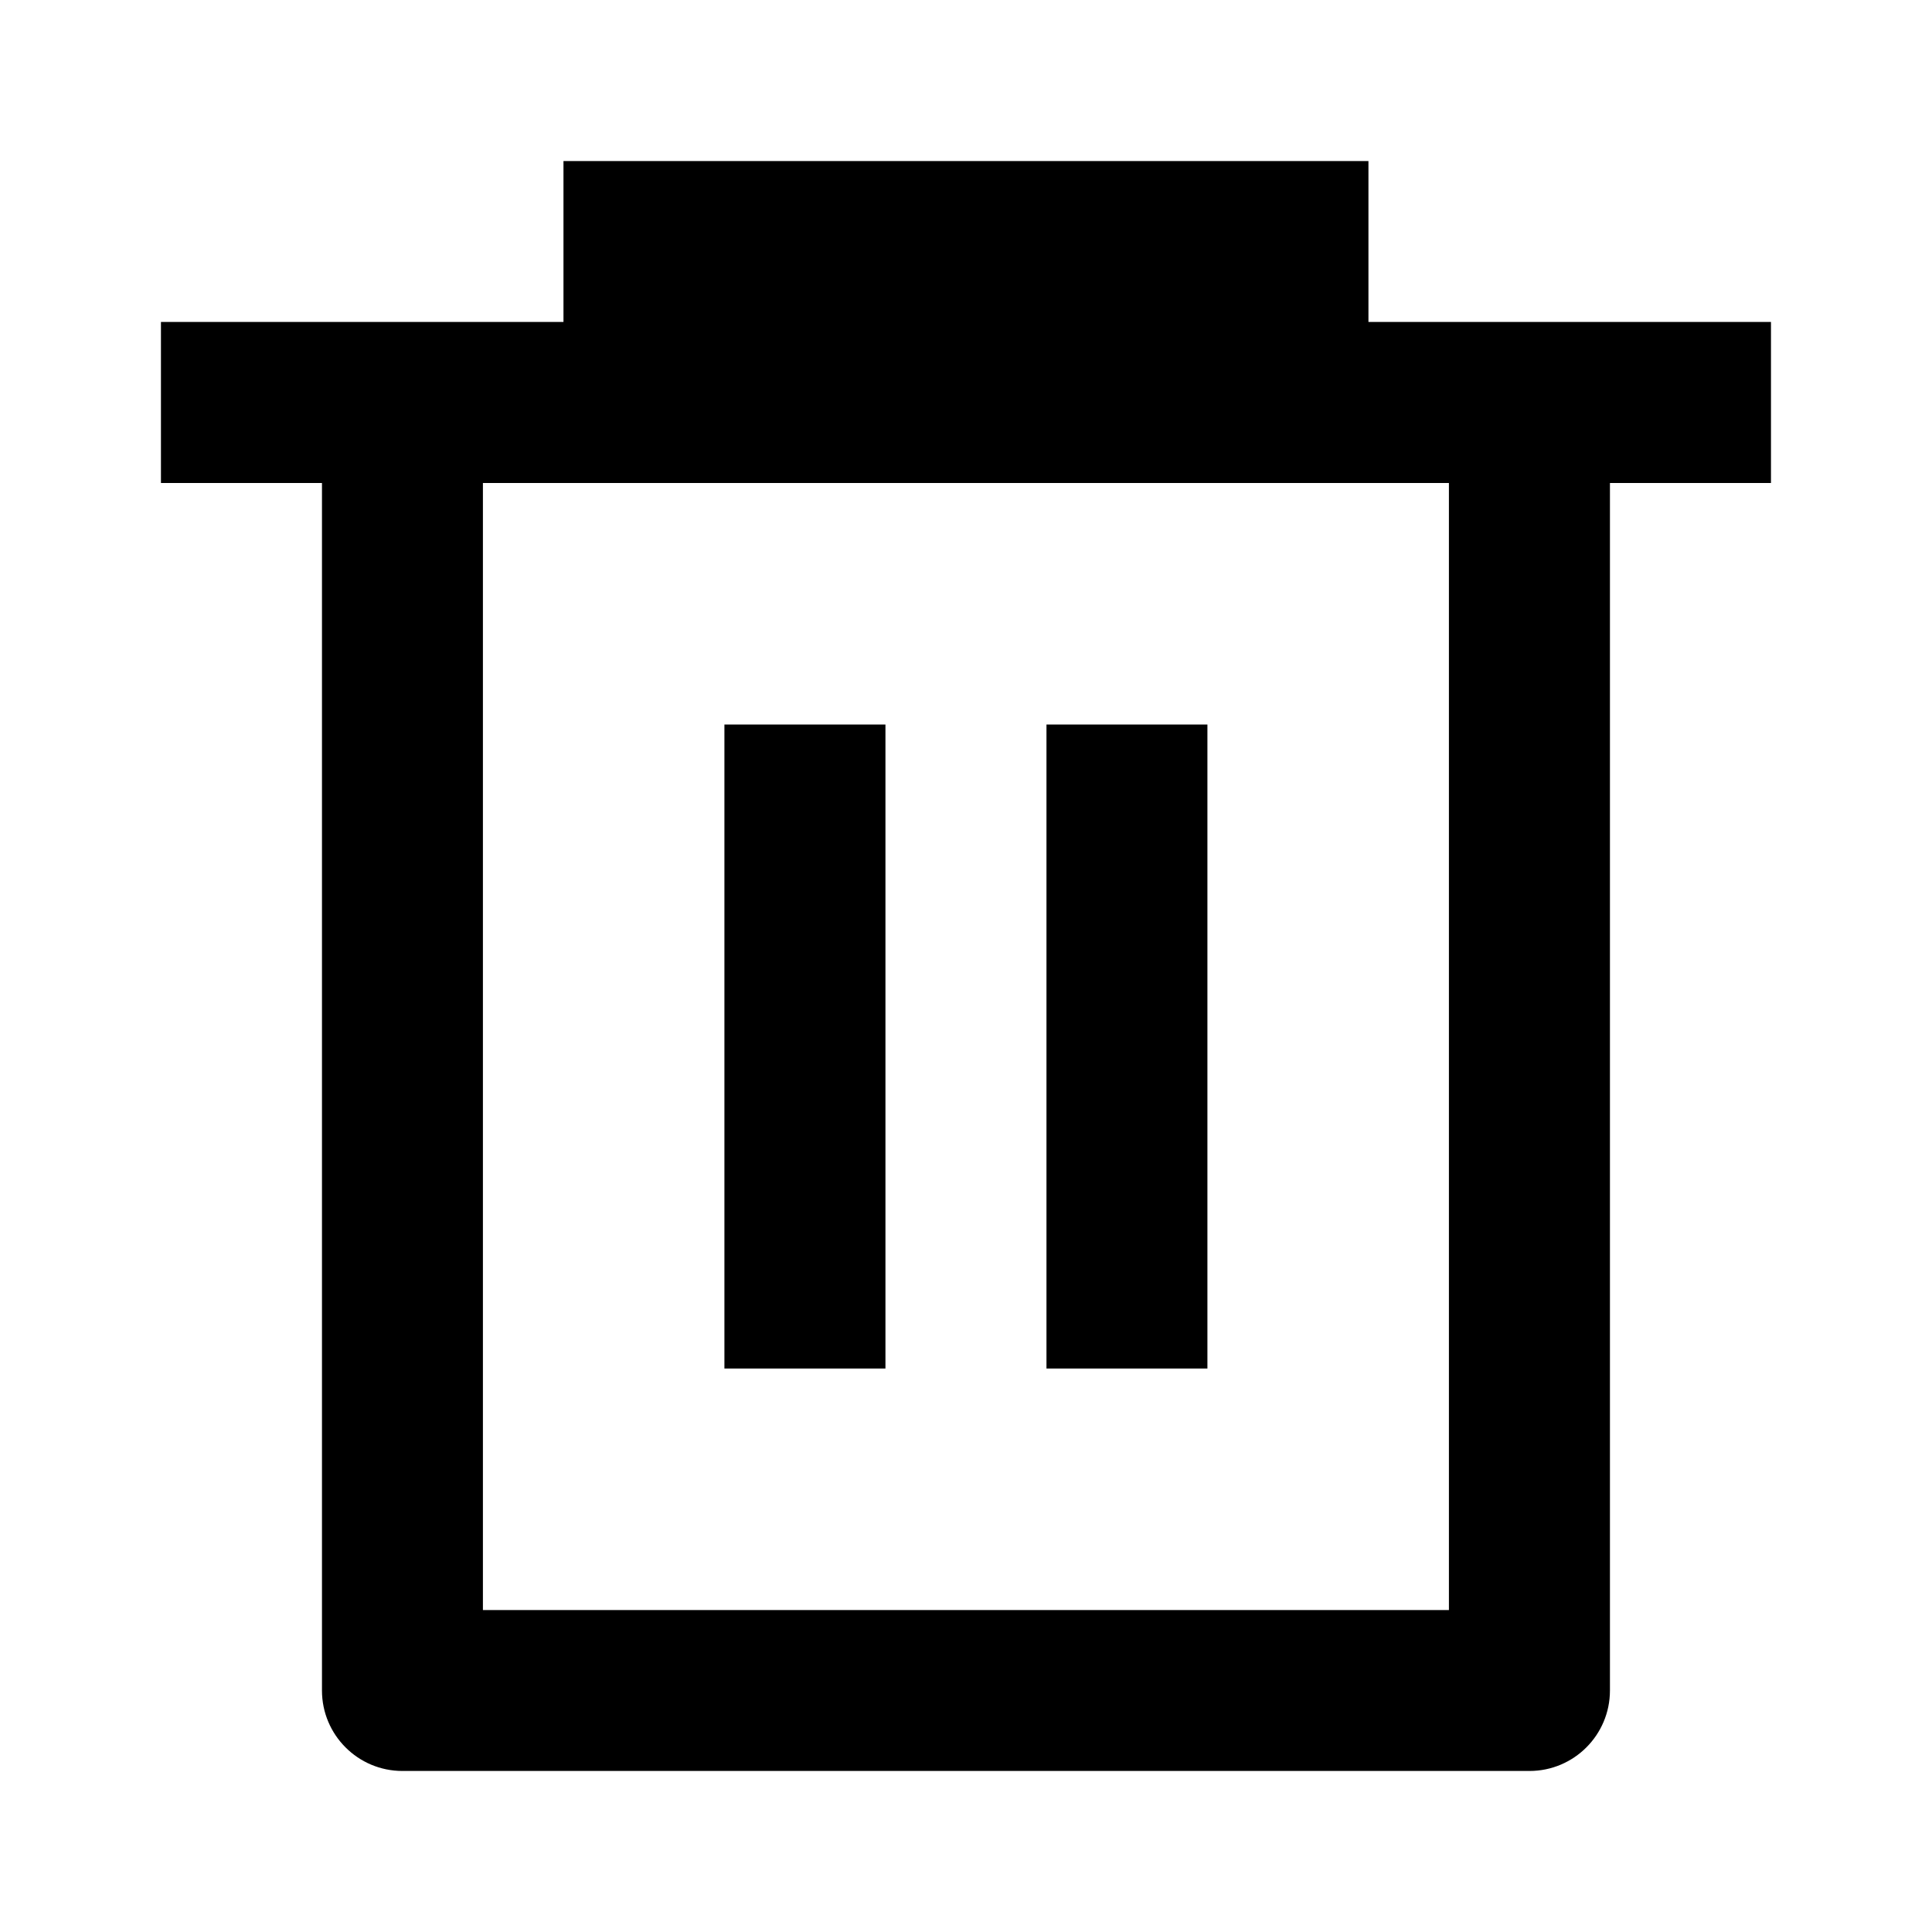 <svg width="23" height="23" viewBox="0 0 23 23" fill="none" xmlns="http://www.w3.org/2000/svg">
<path fill-rule="evenodd" clip-rule="evenodd" d="M6.708 1.917V3.833H1.916V5.75H3.833V20.125C3.833 20.654 4.262 21.083 4.791 21.083H18.208C18.737 21.083 19.166 20.654 19.166 20.125V5.75H21.083V3.833H16.291V1.917H6.708ZM5.749 19.167V5.75H17.249V19.167H5.749ZM8.624 8.625H10.541V16.292H8.624V8.625ZM14.374 8.625H12.458V16.292H14.374V8.625Z" fill="black"/>
</svg>
